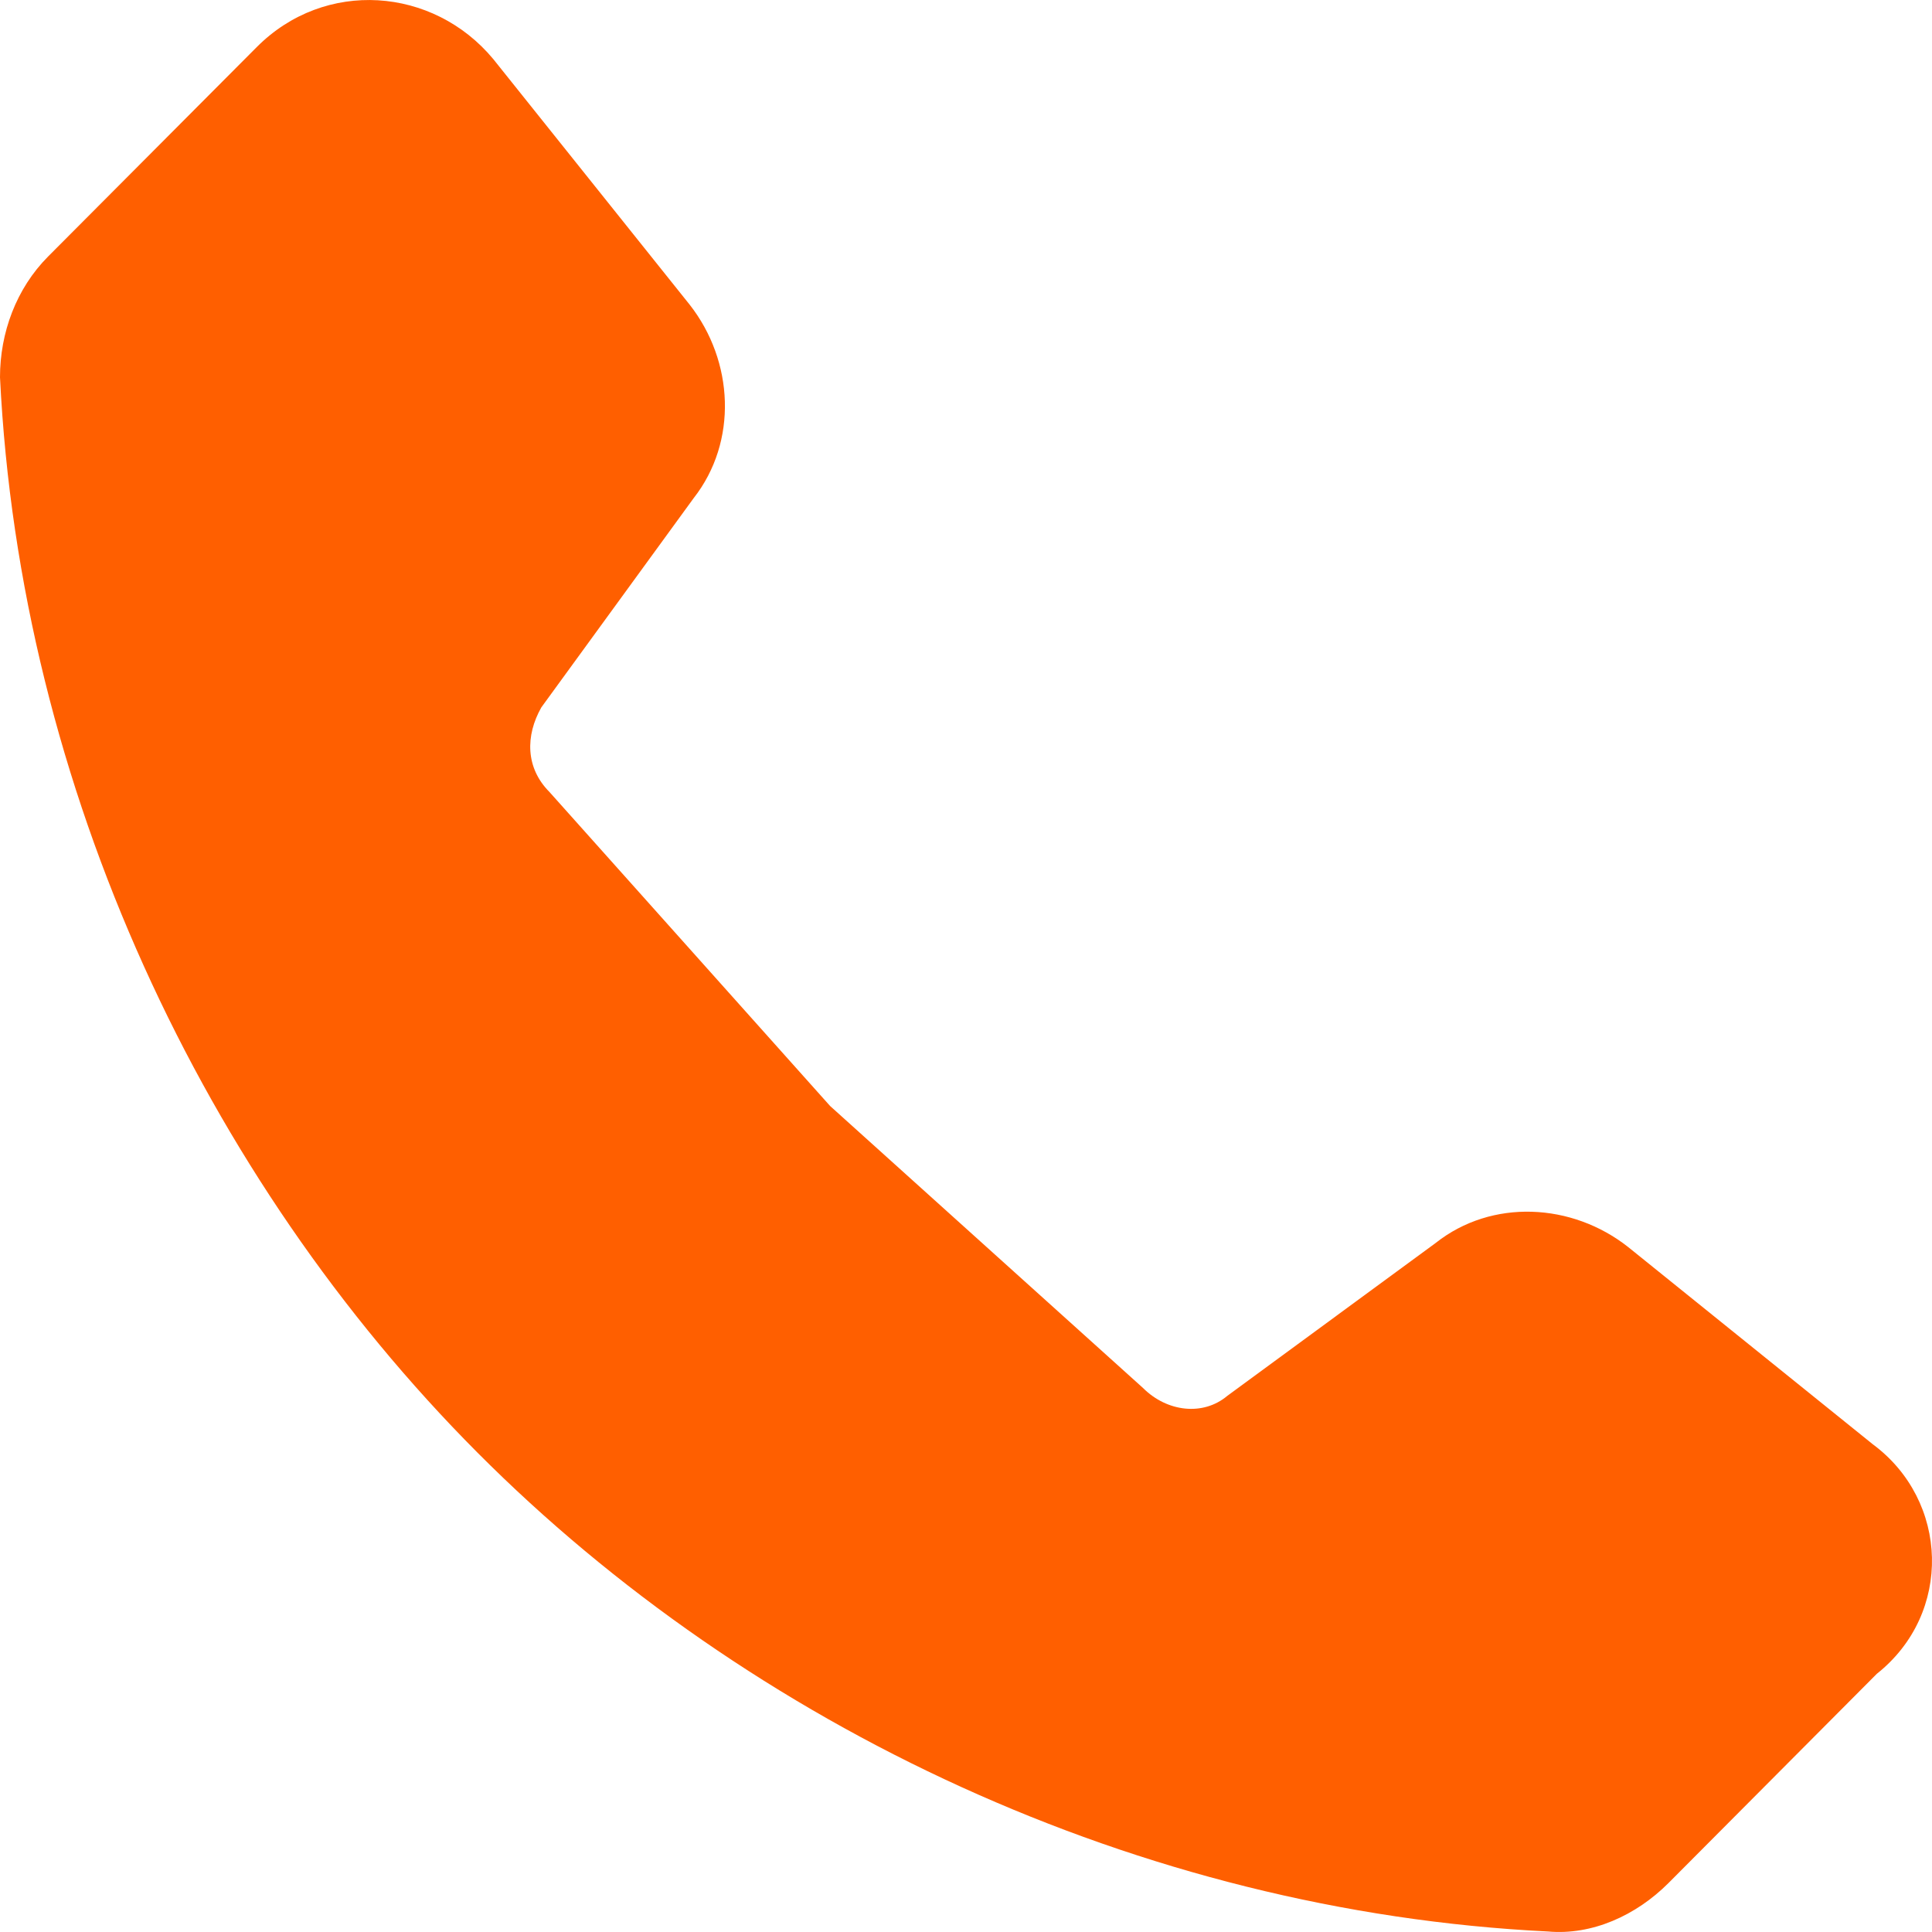 <svg width="15" height="15" viewBox="0 0 15 15" fill="none" xmlns="http://www.w3.org/2000/svg">
<path d="M14.54 11.213L12.641 9.682C12.205 9.338 11.582 9.306 11.147 9.65L9.528 10.838C9.341 10.995 9.061 10.963 8.874 10.776L6.445 8.587L4.266 6.149C4.079 5.961 4.079 5.711 4.203 5.492L5.386 3.867C5.729 3.429 5.698 2.804 5.355 2.366L3.83 0.459C3.363 -0.103 2.522 -0.166 1.993 0.366L0.374 1.991C0.125 2.241 0 2.585 0 2.929C0.156 6.118 1.588 9.15 3.705 11.276C5.822 13.402 8.843 14.84 12.018 14.996C12.361 15.027 12.703 14.871 12.953 14.621L14.572 12.995C15.163 12.526 15.132 11.651 14.54 11.213Z" fill="#FF5F00"/>
</svg>
